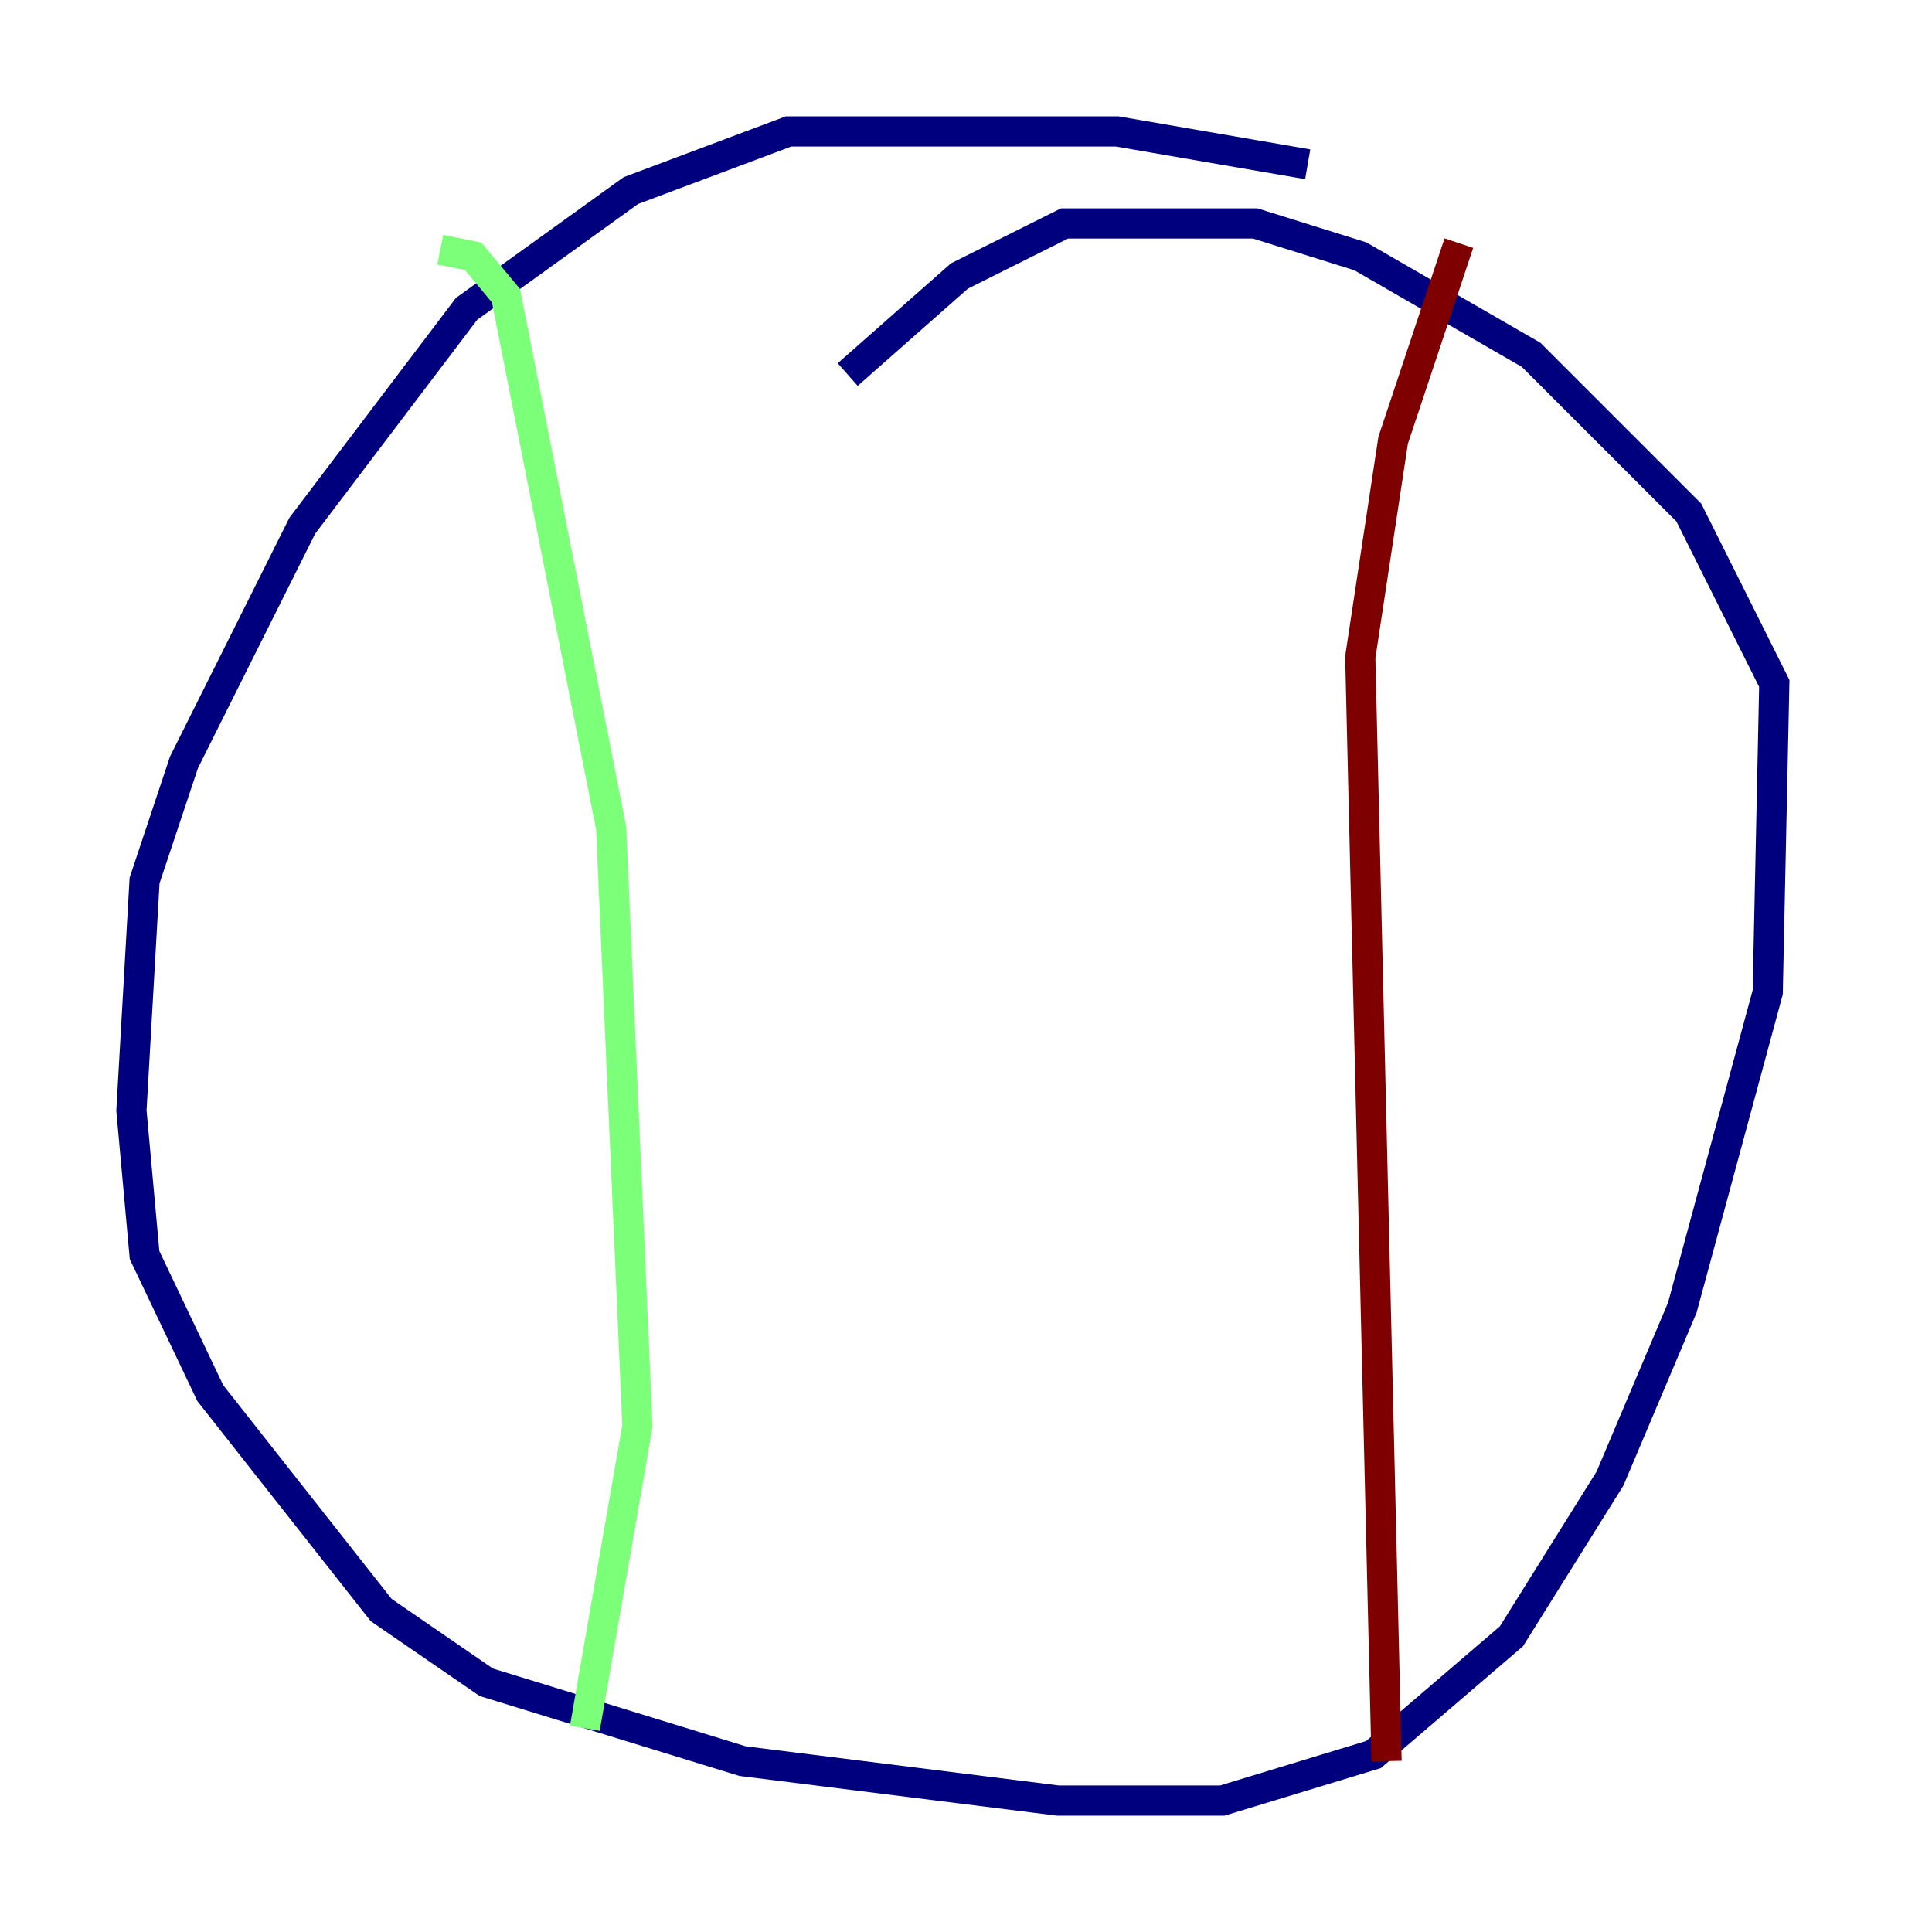 <?xml version="1.0" encoding="utf-8" ?>
<svg baseProfile="tiny" height="128" version="1.2" viewBox="0,0,128,128" width="128" xmlns="http://www.w3.org/2000/svg" xmlns:ev="http://www.w3.org/2001/xml-events" xmlns:xlink="http://www.w3.org/1999/xlink"><defs /><polyline fill="none" points="86.639,10.884 74.014,8.707 52.245,8.707 41.796,12.626 30.912,20.463 20.027,34.83 12.191,50.503 9.578,58.34 8.707,73.578 9.578,83.156 13.932,92.299 25.252,106.667 32.218,111.456 49.197,116.68 70.095,119.293 80.98,119.293 90.993,116.245 100.136,108.408 106.667,97.959 111.456,86.639 117.116,65.742 117.551,45.279 111.891,33.959 101.442,23.51 90.122,16.98 83.156,14.803 70.531,14.803 63.565,18.286 56.163,24.816" stroke="#00007f" stroke-width="2" /><polyline fill="none" points="29.17,16.544 31.347,16.98 33.524,19.592 40.49,54.857 42.231,94.476 38.748,114.503" stroke="#7cff79" stroke-width="2" /><polyline fill="none" points="91.864,116.68 90.122,43.537 92.299,29.17 96.653,16.109" stroke="#7f0000" stroke-width="2" /></svg>